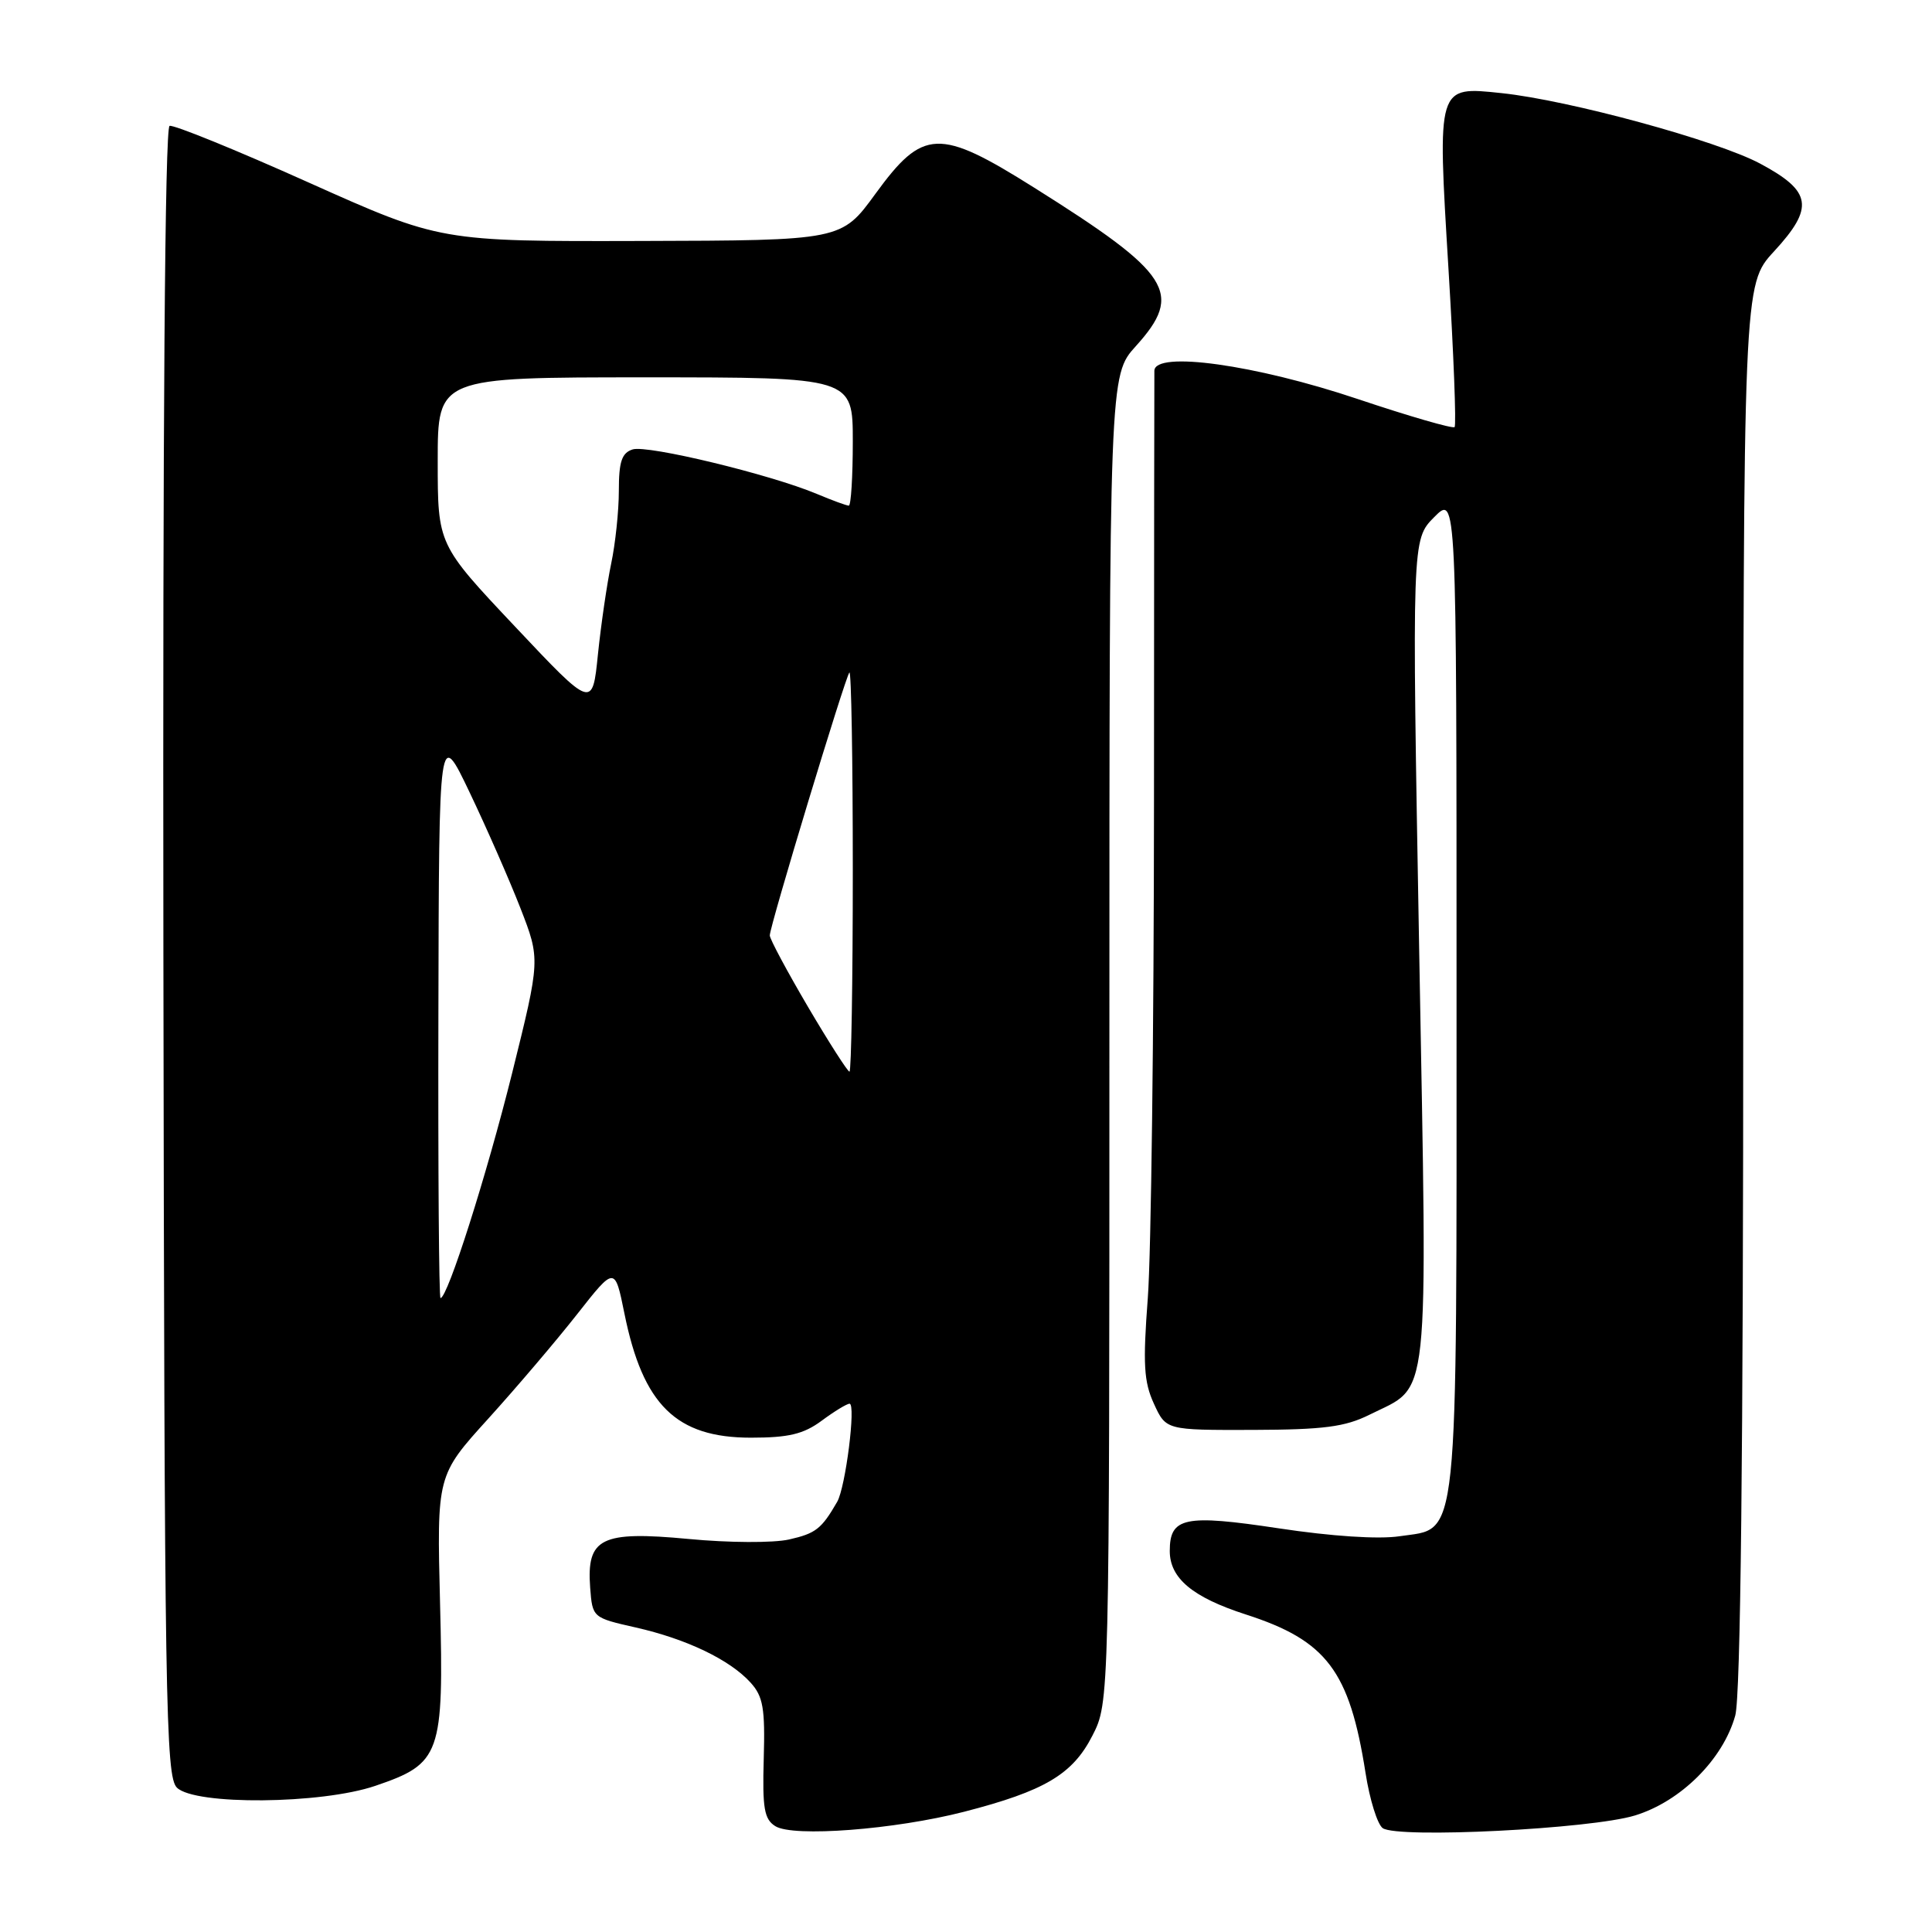<?xml version="1.0" encoding="UTF-8" standalone="no"?>
<!DOCTYPE svg PUBLIC "-//W3C//DTD SVG 1.1//EN" "http://www.w3.org/Graphics/SVG/1.1/DTD/svg11.dtd" >
<svg xmlns="http://www.w3.org/2000/svg" xmlns:xlink="http://www.w3.org/1999/xlink" version="1.1" viewBox="0 0 256 256">
 <g >
 <path fill="currentColor"
d=" M 127.74 240.07 C 138.41 237.32 142.13 235.12 144.75 229.98 C 147.00 225.58 147.00 225.58 147.00 137.66 C 147.00 49.74 147.00 49.74 150.50 45.87 C 156.85 38.84 155.22 36.29 137.01 24.85 C 124.41 16.93 122.31 17.02 116.00 25.68 C 111.50 31.86 111.50 31.86 84.92 31.93 C 58.35 32.00 58.35 32.00 40.89 24.18 C 31.29 19.87 23.00 16.50 22.47 16.68 C 21.85 16.88 21.56 56.37 21.65 126.12 C 21.79 225.74 21.95 235.38 23.44 236.87 C 25.81 239.22 42.57 239.08 49.74 236.63 C 58.41 233.68 58.82 232.52 58.31 212.50 C 57.88 195.50 57.88 195.50 64.69 187.99 C 68.43 183.86 73.74 177.62 76.48 174.13 C 81.47 167.78 81.47 167.78 82.74 174.05 C 85.19 186.17 89.60 190.50 99.49 190.50 C 104.50 190.50 106.47 190.03 108.88 188.25 C 110.55 187.01 112.21 186.00 112.57 186.00 C 113.44 186.00 112.04 197.08 110.93 199.00 C 108.86 202.59 108.09 203.19 104.55 203.99 C 102.48 204.46 96.55 204.43 91.23 203.92 C 79.64 202.83 77.71 203.79 78.20 210.37 C 78.50 214.34 78.52 214.36 84.24 215.65 C 90.99 217.18 96.72 219.93 99.46 222.96 C 101.12 224.79 101.39 226.38 101.20 233.01 C 101.01 239.61 101.26 241.06 102.74 241.98 C 105.12 243.46 118.56 242.43 127.74 240.07 Z  M 216.64 240.56 C 222.71 238.70 228.32 233.12 229.93 227.32 C 230.64 224.75 230.99 193.01 230.99 130.61 C 231.00 37.72 231.00 37.72 235.06 33.32 C 240.43 27.49 240.09 25.35 233.23 21.68 C 227.54 18.63 207.92 13.28 198.97 12.34 C 190.38 11.44 190.45 11.20 191.93 35.62 C 192.62 46.91 192.98 56.35 192.74 56.59 C 192.50 56.83 186.72 55.16 179.90 52.87 C 166.35 48.32 153.04 46.46 152.96 49.12 C 152.94 49.88 152.92 75.47 152.91 106.00 C 152.90 136.53 152.53 166.22 152.09 172.00 C 151.43 180.73 151.56 183.09 152.90 186.00 C 154.50 189.50 154.50 189.50 166.00 189.47 C 175.39 189.44 178.22 189.07 181.44 187.47 C 189.58 183.40 189.15 187.43 188.05 126.00 C 187.08 71.50 187.08 71.50 190.04 68.52 C 193.00 65.54 193.00 65.54 193.00 131.32 C 193.00 206.09 193.39 202.37 185.45 203.56 C 182.67 203.98 176.43 203.57 169.43 202.51 C 156.97 200.63 155.00 201.04 155.00 205.51 C 155.00 209.13 158.02 211.65 165.09 213.93 C 175.79 217.38 178.82 221.40 180.94 234.92 C 181.49 238.46 182.52 241.75 183.22 242.24 C 185.22 243.63 210.79 242.35 216.64 240.56 Z  M 58.09 134.25 C 58.17 96.50 58.17 96.50 62.23 105.00 C 64.46 109.67 67.49 116.57 68.95 120.31 C 71.60 127.12 71.60 127.12 67.86 142.19 C 64.48 155.76 59.31 172.00 58.37 172.00 C 58.16 172.00 58.04 155.01 58.09 134.25 Z  M 107.06 133.41 C 104.28 128.68 102.00 124.42 102.00 123.95 C 102.00 122.71 112.02 89.65 112.55 89.11 C 112.80 88.87 113.00 100.67 113.00 115.33 C 113.00 130.00 112.80 142.00 112.56 142.00 C 112.32 142.00 109.84 138.13 107.06 133.41 Z  M 68.25 83.03 C 58.00 72.16 58.00 72.16 58.00 61.08 C 58.00 50.00 58.00 50.00 85.50 50.00 C 113.00 50.00 113.00 50.00 113.00 58.50 C 113.00 63.17 112.76 67.00 112.47 67.00 C 112.18 67.00 110.26 66.30 108.22 65.44 C 102.07 62.86 85.80 58.93 83.83 59.55 C 82.39 60.01 82.00 61.16 82.00 65.02 C 82.00 67.70 81.54 72.06 80.98 74.70 C 80.43 77.34 79.64 82.74 79.23 86.70 C 78.50 93.91 78.50 93.91 68.25 83.03 Z "/>
</g>
</svg>